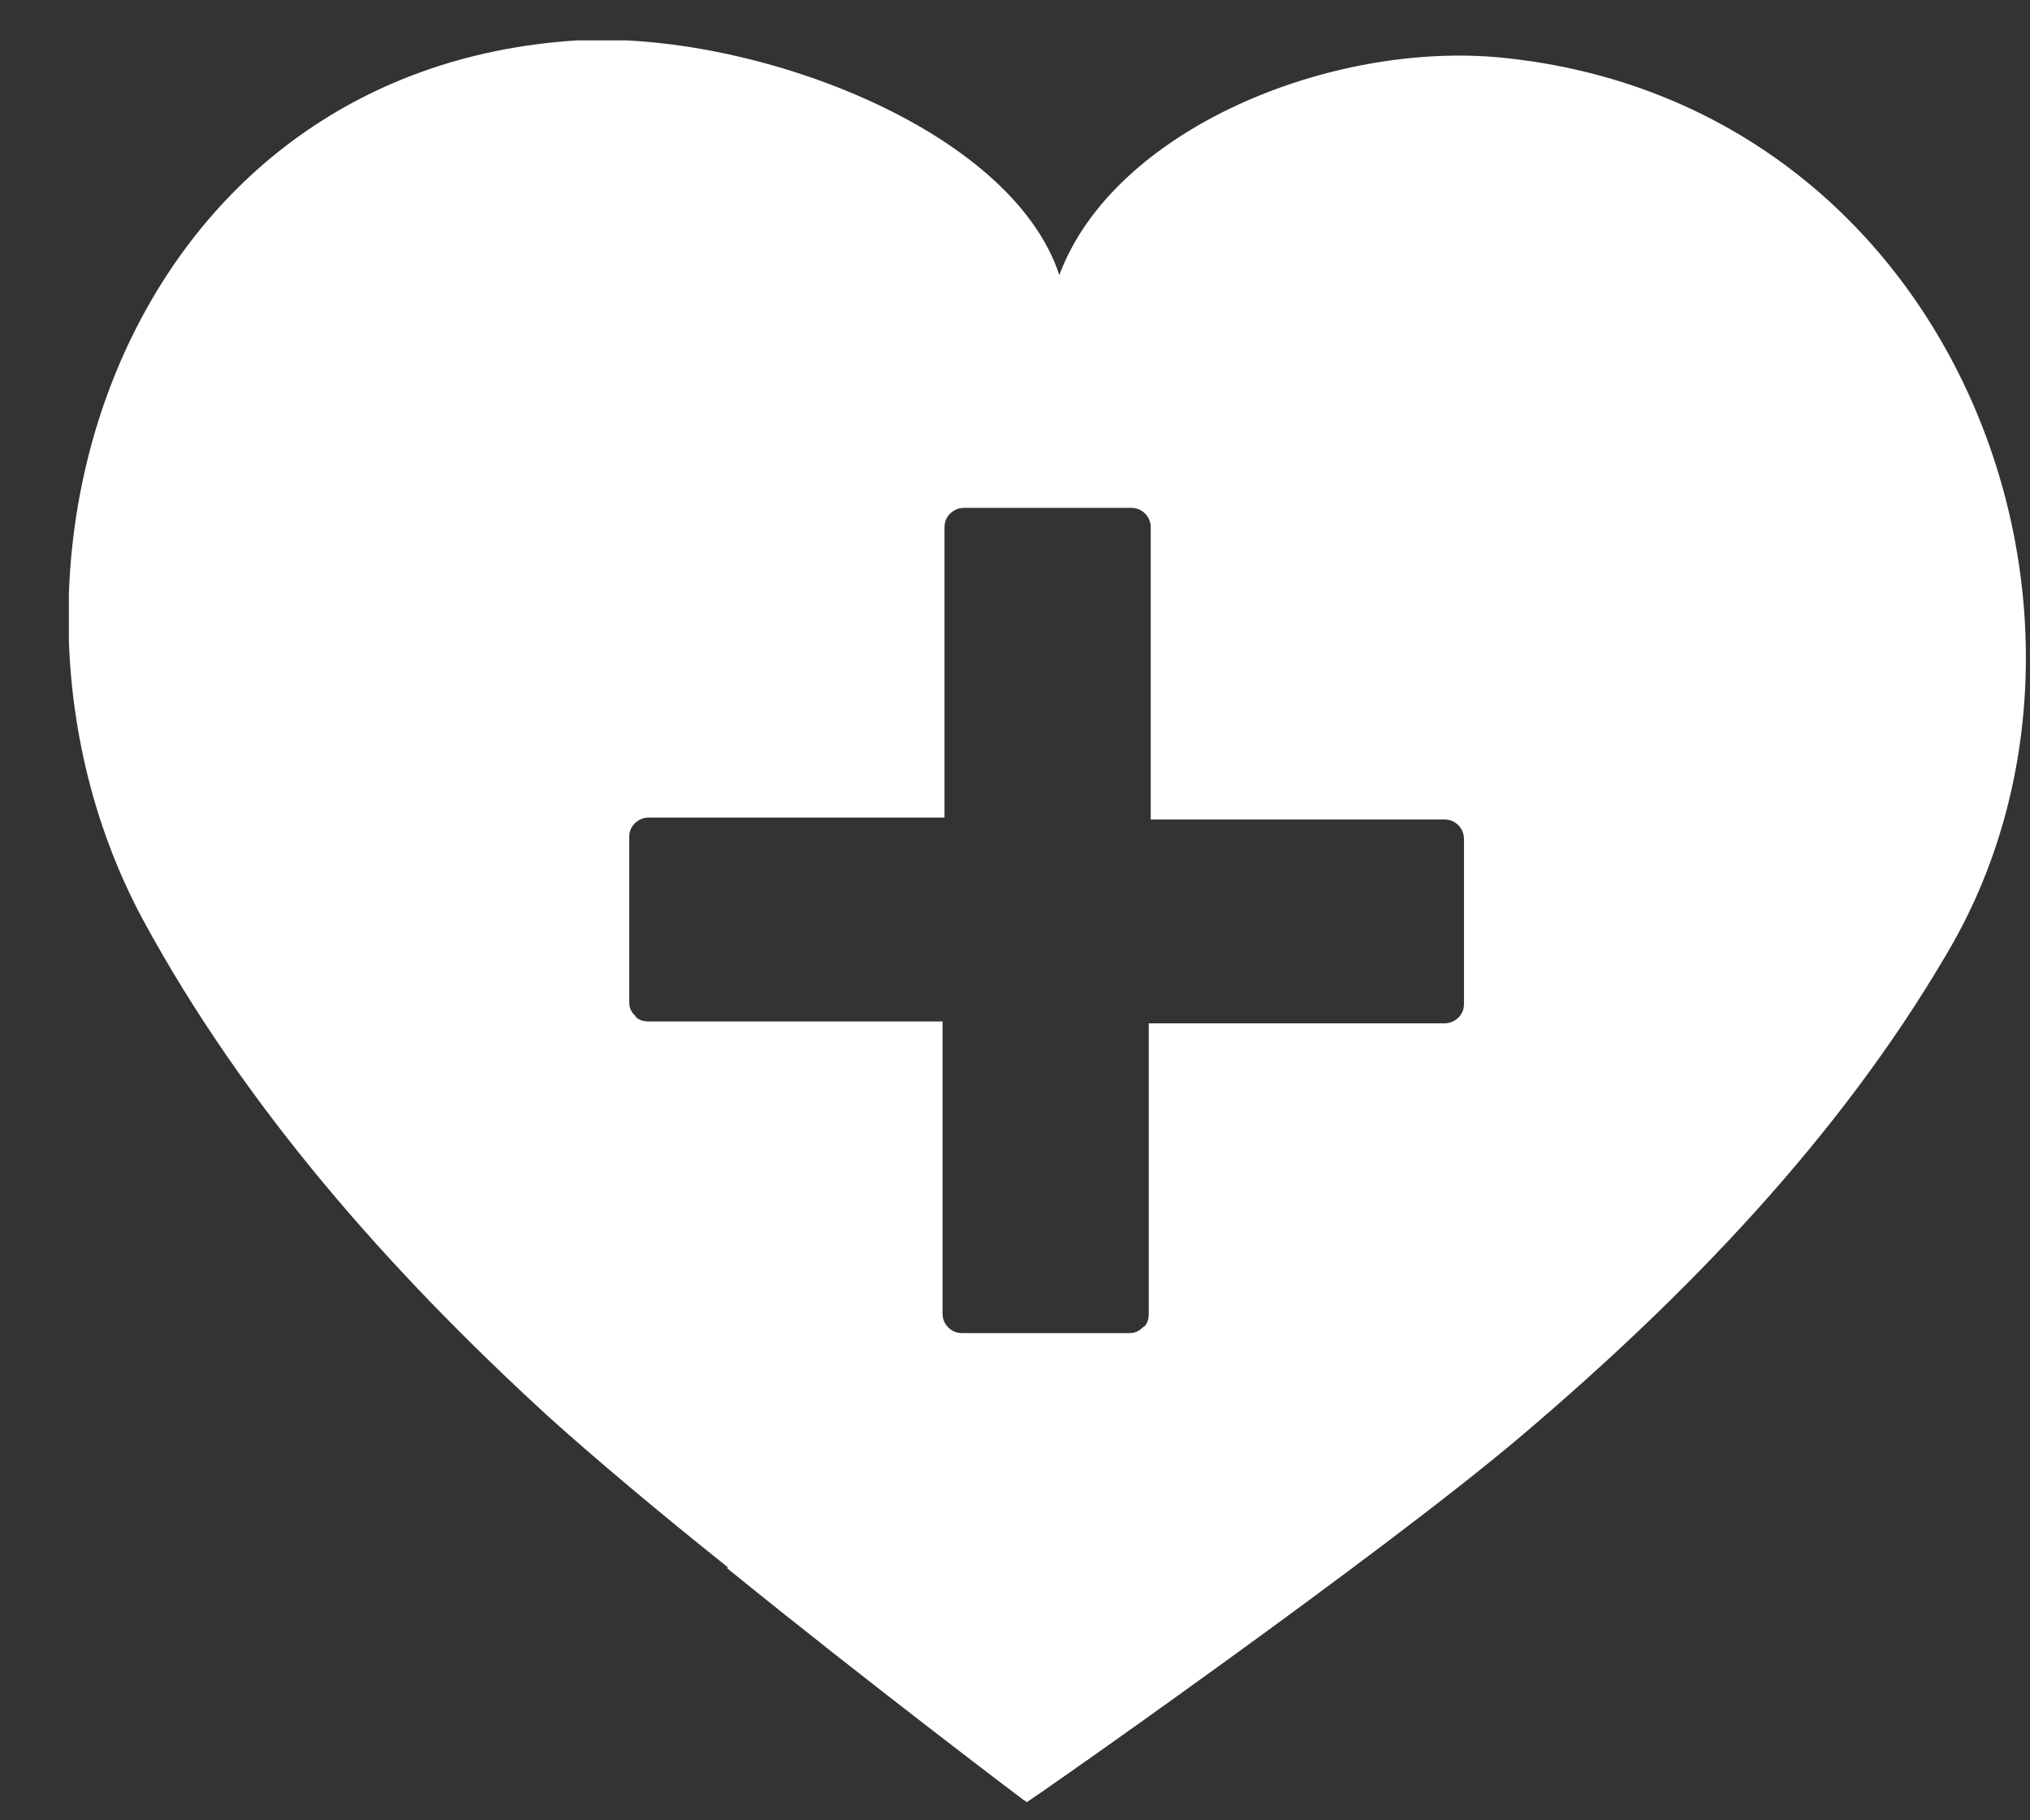 <svg width="29" height="26" viewbox="0 0 29 26" fill="none" xmlns="http://www.w3.org/2000/svg">
<rect width="100%" height="100%" fill="#333333" stroke="none"/>
<g clip-path="url(#clip0_1852_17827)">
<path d="M2.04 13.133C3.486 15.799 5.543 18.134 7.822 20.222C8.461 20.799 9.406 21.596 10.407 22.393C10.407 22.393 10.407 22.393 10.379 22.393C12.409 24.041 14.632 25.717 14.632 25.717C14.66 25.717 14.66 25.745 14.66 25.745C14.688 25.745 19.747 22.2 21.748 20.497C24.111 18.491 26.279 16.238 27.808 13.628C30.671 8.82 27.947 1.484 21.47 0.825C19.024 0.577 15.911 1.841 15.133 3.929C14.438 1.814 10.713 0.44 8.239 0.577C1.762 0.989 -0.6 8.215 2.04 13.133ZM8.989 11.952C8.989 11.787 9.128 11.677 9.267 11.677C9.74 11.677 10.213 11.677 10.685 11.677C11.63 11.677 12.547 11.677 13.493 11.677C13.493 11.567 13.493 11.43 13.493 11.32C13.493 10.056 13.493 8.792 13.493 7.529C13.493 7.364 13.632 7.254 13.771 7.254C14.577 7.254 15.355 7.254 16.161 7.254C16.328 7.254 16.439 7.391 16.439 7.529C16.439 7.996 16.439 8.463 16.439 8.93C16.439 9.864 16.439 10.771 16.439 11.705C16.55 11.705 16.689 11.705 16.8 11.705C18.079 11.705 19.358 11.705 20.636 11.705C20.803 11.705 20.914 11.842 20.914 11.979C20.914 12.776 20.914 13.546 20.914 14.342C20.914 14.507 20.775 14.617 20.636 14.617C20.164 14.617 19.691 14.617 19.219 14.617C18.274 14.617 17.356 14.617 16.411 14.617C16.411 14.727 16.411 14.864 16.411 14.974C16.411 16.238 16.411 17.502 16.411 18.766C16.411 18.848 16.384 18.931 16.328 18.958C16.272 19.013 16.217 19.041 16.133 19.041C15.327 19.041 14.549 19.041 13.743 19.041C13.576 19.041 13.465 18.903 13.465 18.766C13.465 18.299 13.465 17.832 13.465 17.365C13.465 16.43 13.465 15.524 13.465 14.59C13.354 14.59 13.215 14.59 13.103 14.59C11.825 14.59 10.546 14.59 9.267 14.59C9.184 14.59 9.101 14.562 9.073 14.507C9.017 14.452 8.989 14.397 8.989 14.315C8.989 13.546 8.989 12.749 8.989 11.952Z" fill="white"/>
</g>
<defs>
<clipPath id="clip0_1852_17827">
<rect width="27.964" height="25.167" fill="white" transform="translate(0.984 0.577)"/>
</clipPath>
</defs>
</svg>
